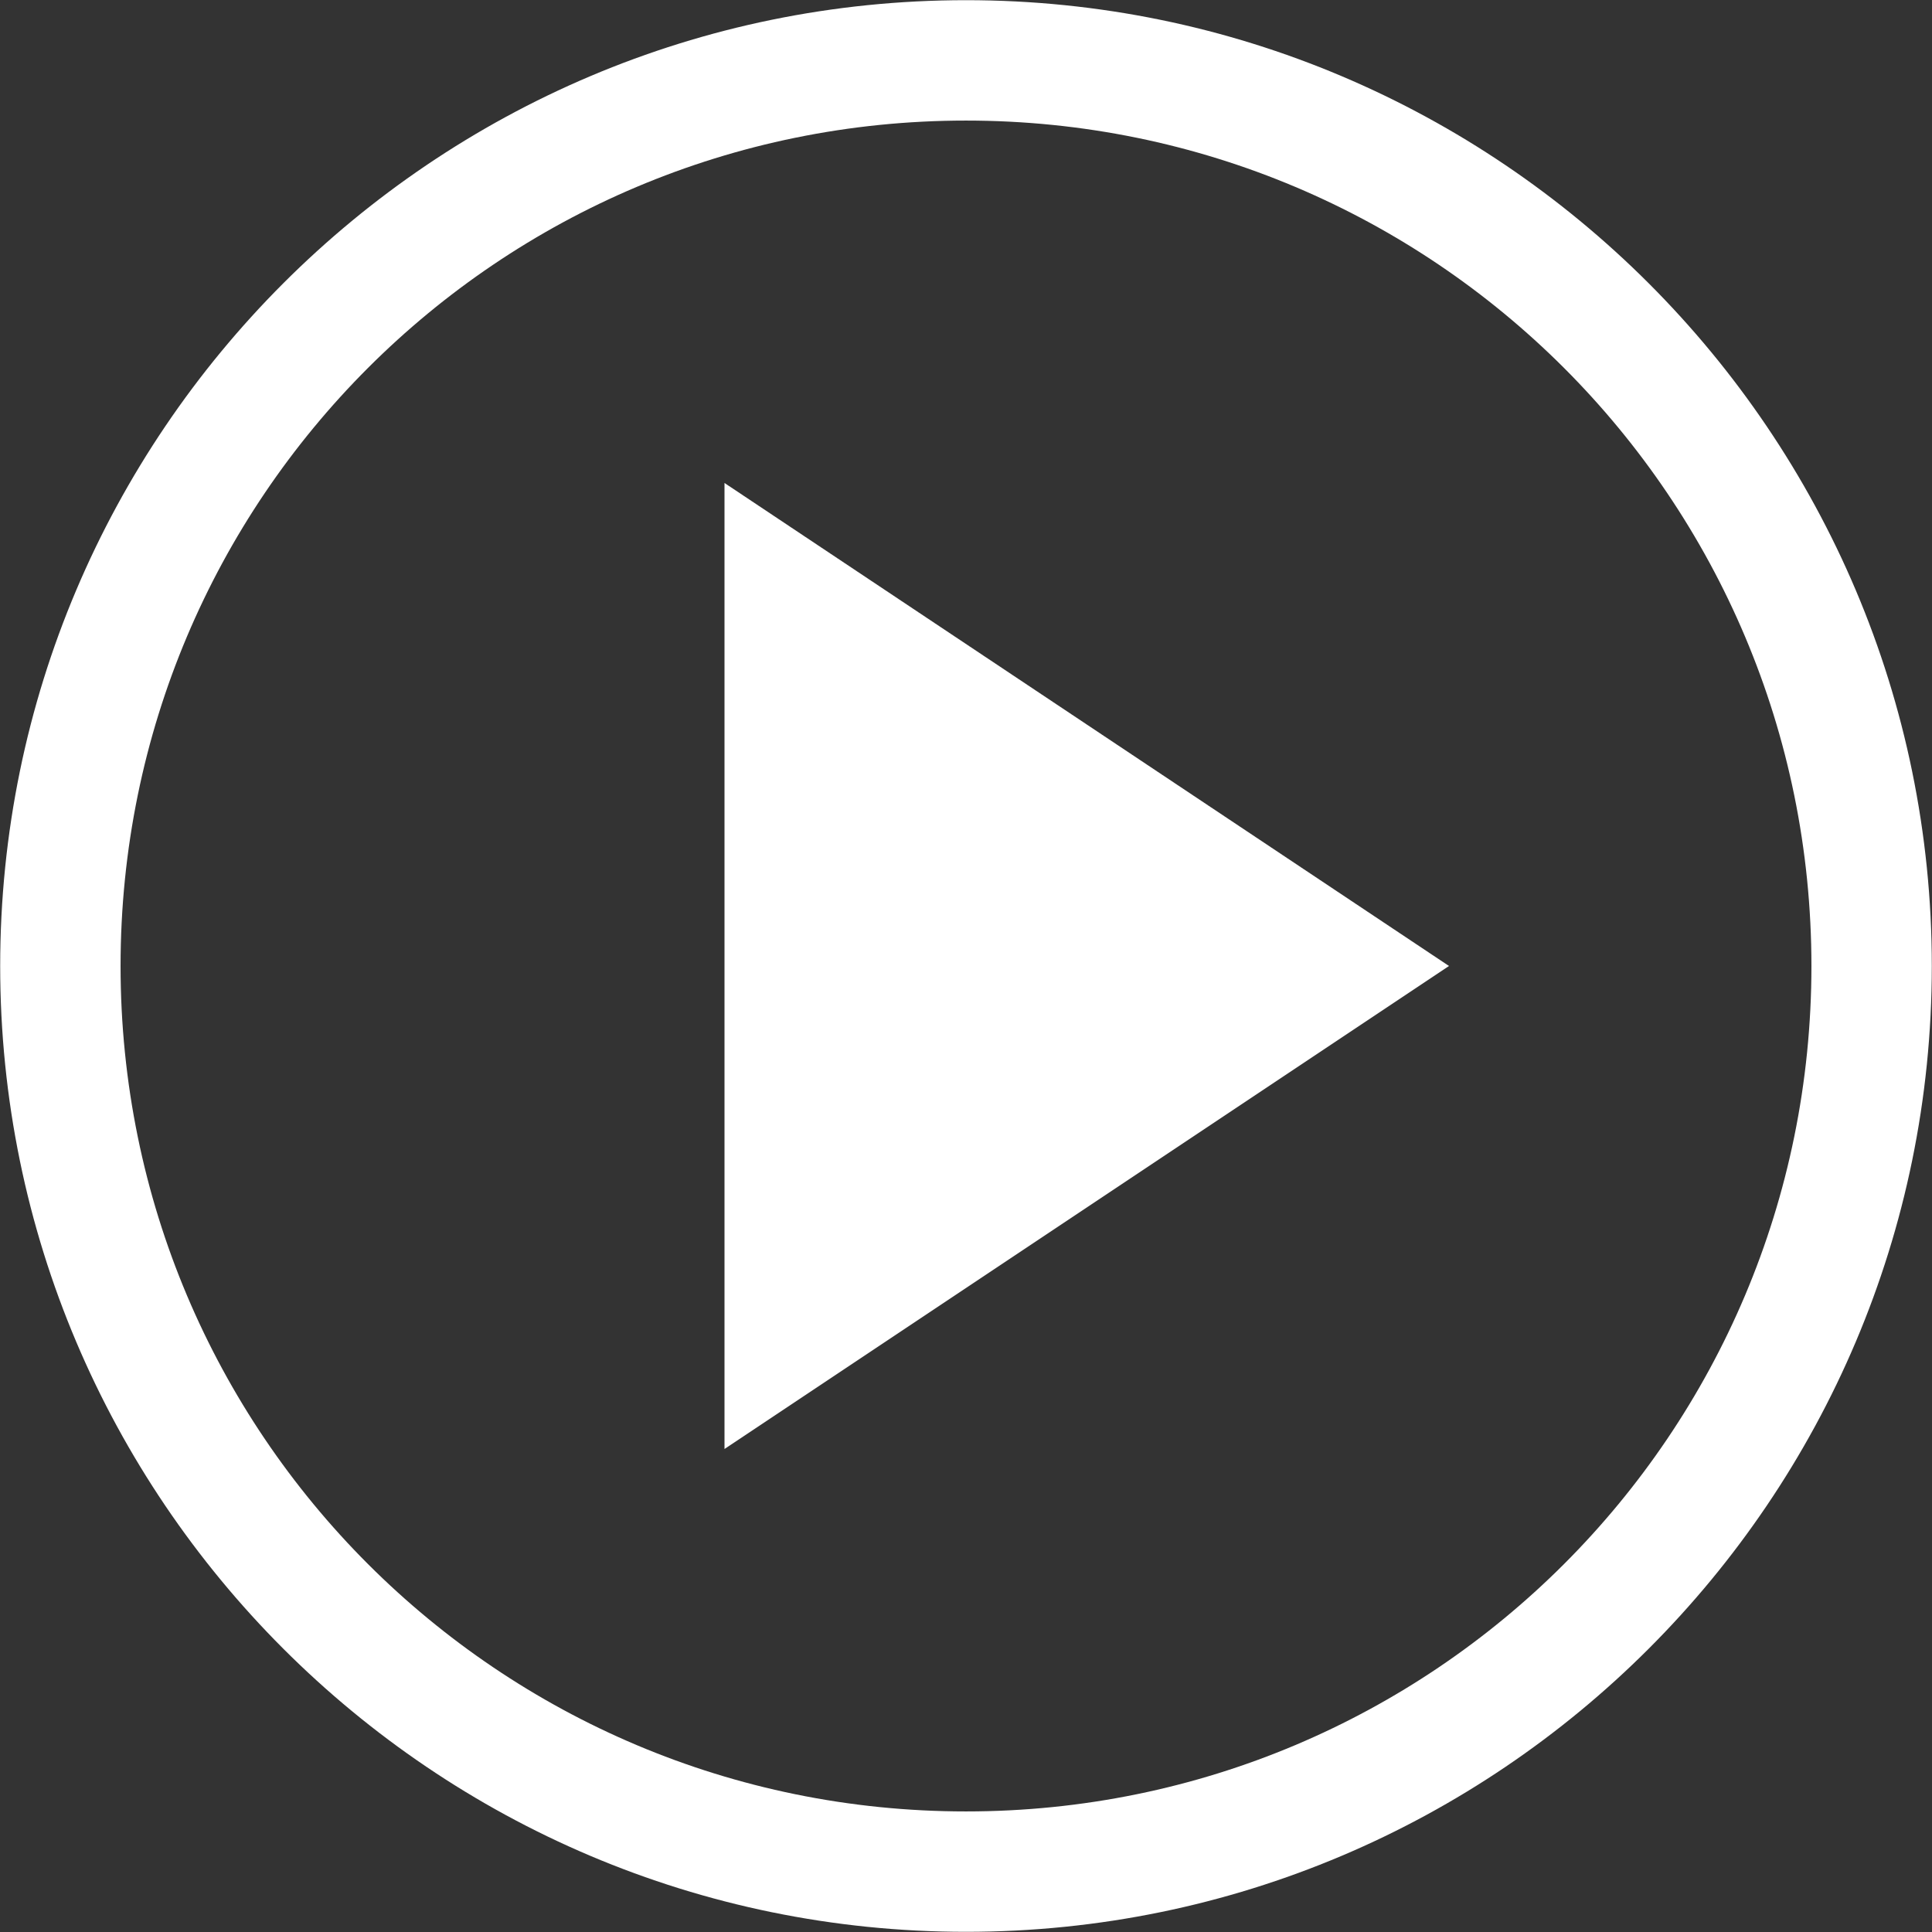 <svg width="512" height="512" viewBox="0 0 512 512" fill="none" xmlns="http://www.w3.org/2000/svg">
<rect x="0" y="0" width="512" height="512" fill="#333333" stroke="none"/>
<path d="M384 256L192 383.999V128L384 256ZM256 0.048C114.804 0.048 0.047 114.805 0.047 256C0.047 397.195 114.804 511.952 256 511.952C397.195 511.952 511.952 397.195 511.952 256C511.952 114.805 397.195 0.048 256 0.048ZM256 31.953C379.901 31.953 480.047 132.099 480.047 256C480.047 379.901 379.901 480.047 256 480.047C132.098 480.047 31.952 379.901 31.952 256C31.952 132.099 132.098 31.953 256 31.953Z" fill="white"/>
</svg>
